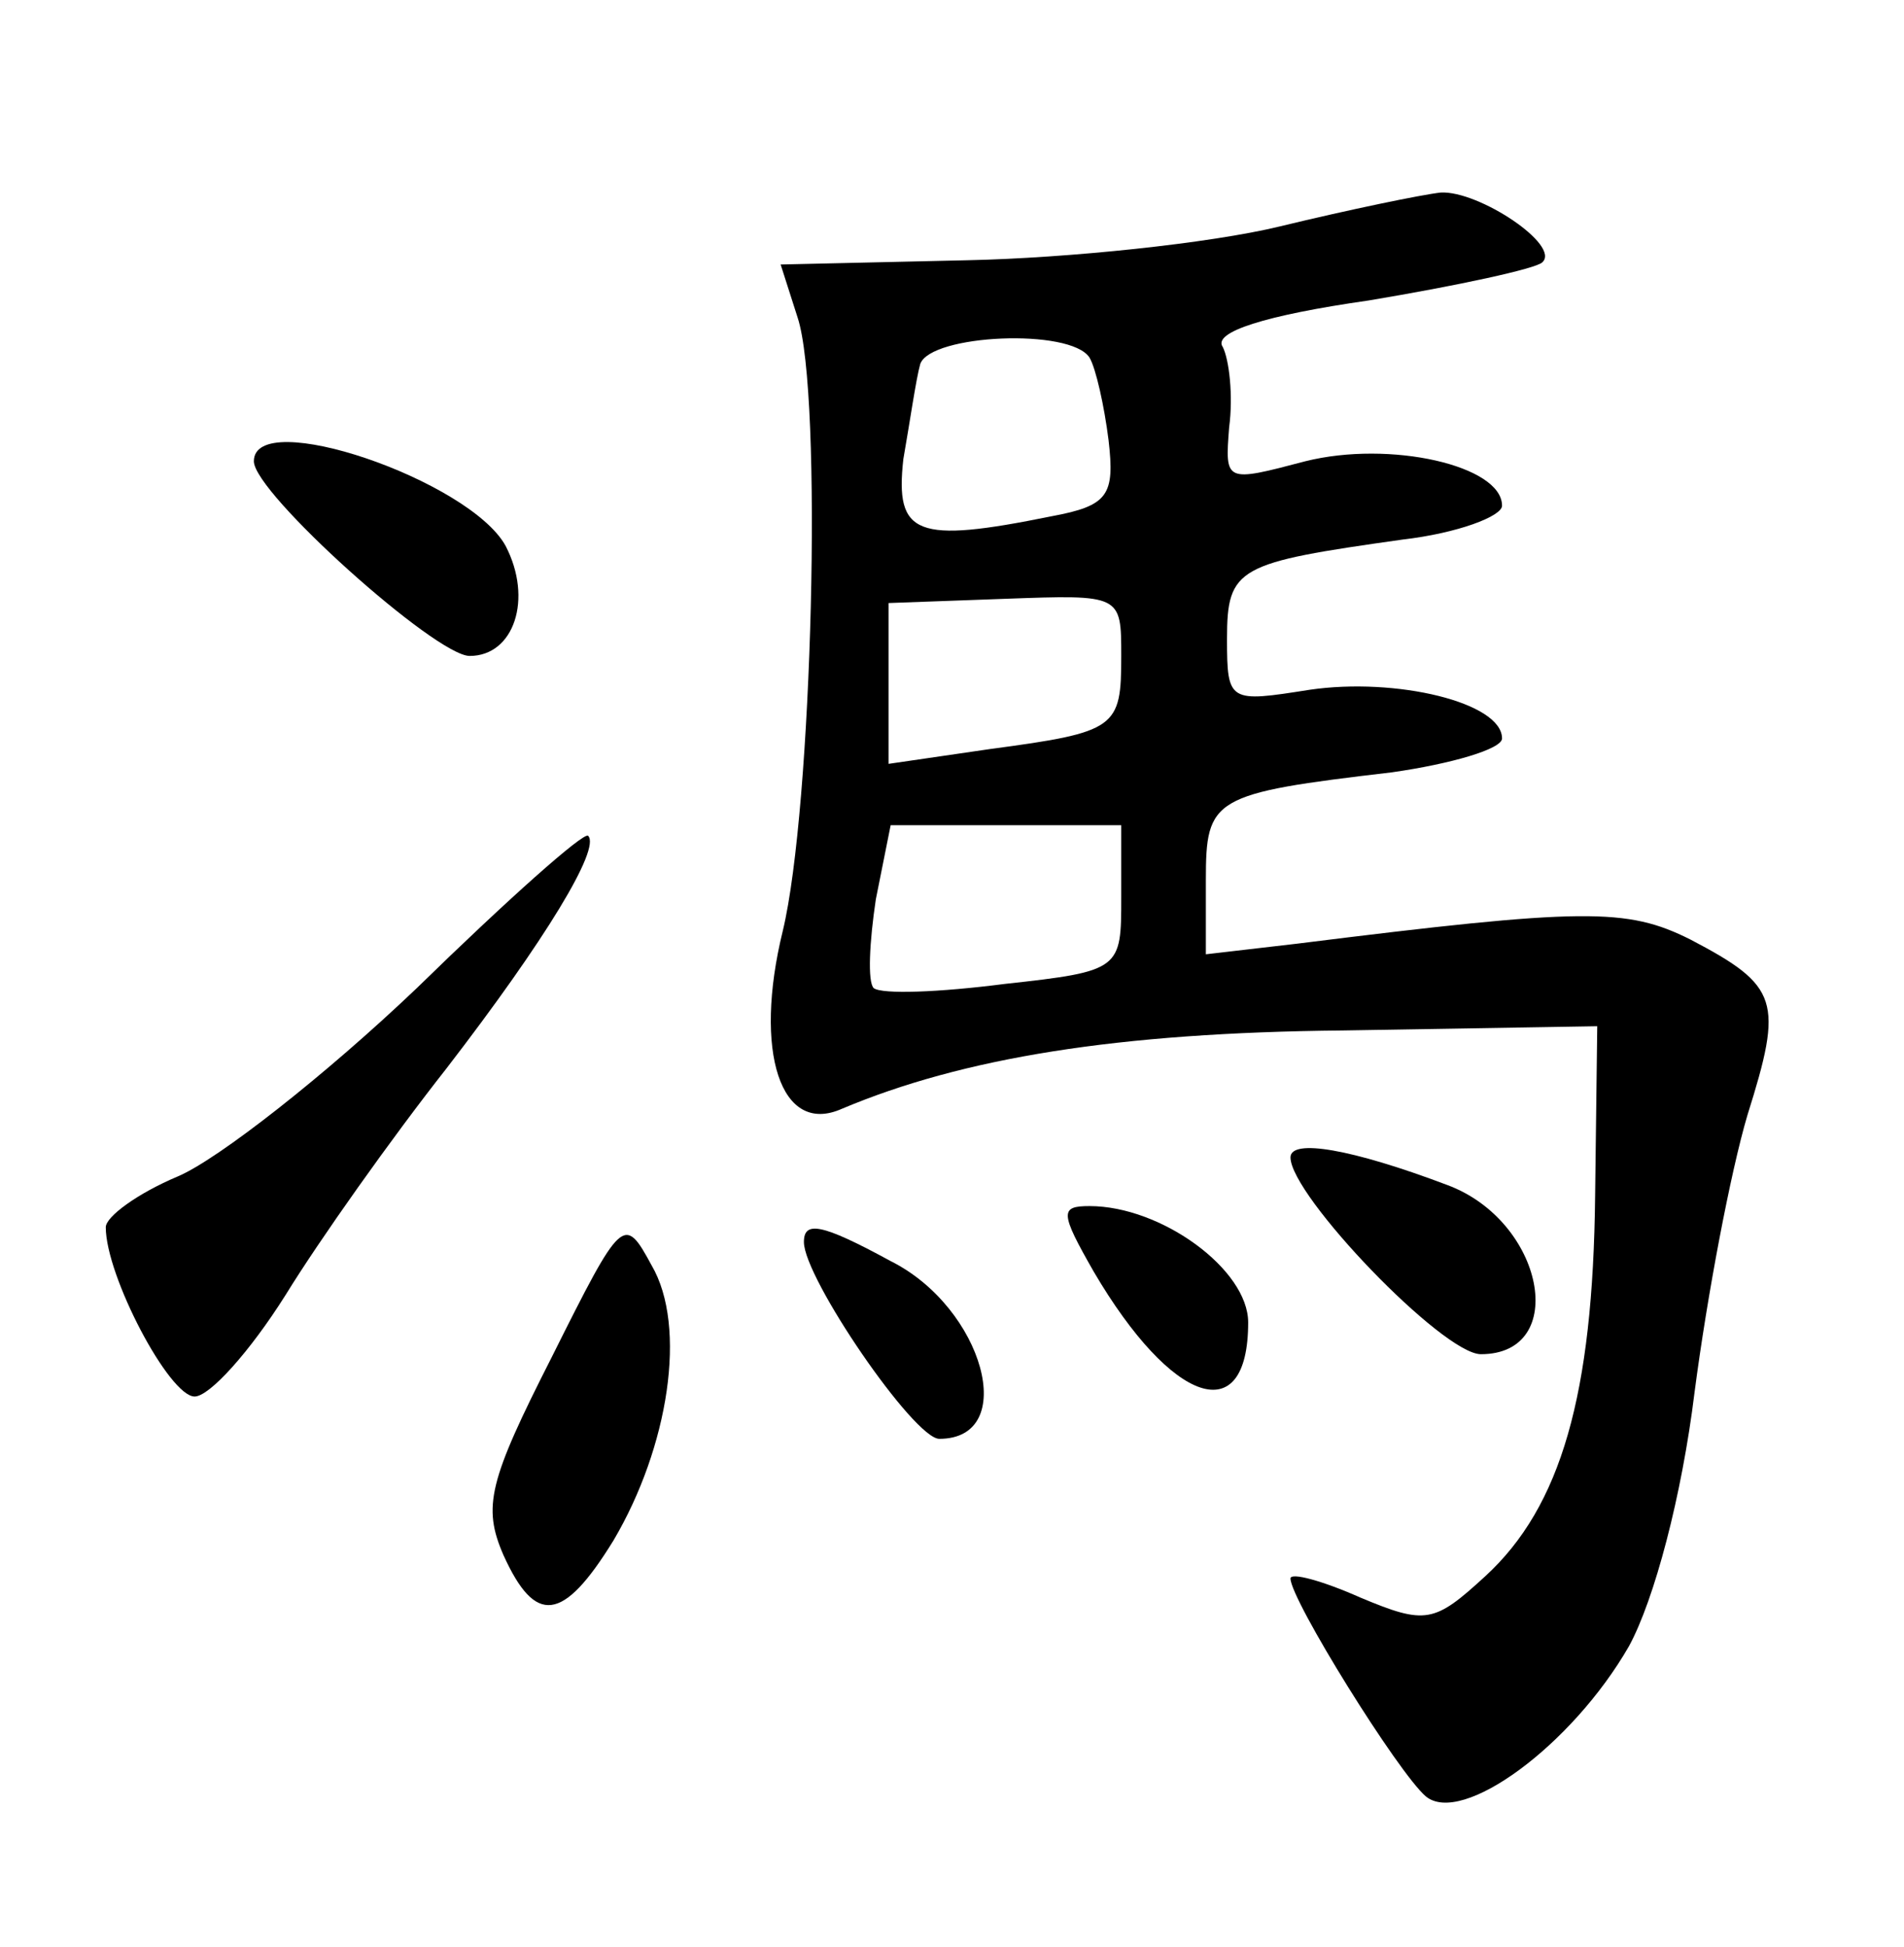 <?xml version="1.0" standalone="no"?>
<!DOCTYPE svg PUBLIC "-//W3C//DTD SVG 20010904//EN"
 "http://www.w3.org/TR/2001/REC-SVG-20010904/DTD/svg10.dtd">
<svg version="1.0" xmlns="http://www.w3.org/2000/svg"
 width="90pt" height="92pt" viewBox="0 0 90 92"
 preserveAspectRatio="xMidYMid meet">
<g transform="translate(0,92) scale(0.1,-0.1)"
fill="#000000" stroke="none">
<path d="M605 813 c-33 -8 -100 -15 -148 -16 l-88 -2 8 -25 c12 -36 7 -232 -7
-290 -14 -57 -1 -97 28 -84 57 24 130 36 237 37 l120 2 -1 -80 c-1 -94 -16
-147 -52 -180 -24 -22 -28 -23 -59 -10 -18 8 -33 12 -33 9 0 -10 51 -92 64
-103 17 -14 69 24 96 71 12 22 25 71 31 120 6 46 17 104 25 131 17 54 15 61
-27 83 -30 15 -50 15 -186 -2 l-43 -5 0 35 c0 39 3 41 88 51 28 4 52 11 52 16
0 17 -50 29 -91 23 -38 -6 -39 -6 -39 24 0 34 5 36 83 47 26 3 47 11 47 16 0
19 -53 31 -93 21 -38 -10 -38 -10 -36 16 2 15 0 32 -3 38 -5 7 20 15 69 22 42
7 79 15 82 18 9 8 -30 34 -48 33 -9 -1 -43 -8 -76 -16z m-90 -62 c3 -5 7 -23
9 -39 3 -26 0 -31 -27 -36 -64 -13 -74 -9 -70 27 3 17 6 38 8 45 5 14 71 17
80 3z m15 -141 c0 -34 -2 -36 -62 -44 l-48 -7 0 38 0 38 55 2 c55 2 55 2 55
-27z m0 -114 c0 -34 0 -35 -55 -41 -31 -4 -58 -5 -62 -2 -3 3 -2 22 1 42 l7
35 54 0 55 0 0 -34z"/>
<path d="M120 702 c0 -15 86 -92 102 -92 21 0 30 27 17 52 -17 31 -119 66
-119 40z"/>
<path d="M197 453 c-43 -41 -94 -81 -113 -89 -19 -8 -34 -19 -34 -24 0 -23 30
-80 42 -80 7 0 26 21 43 48 16 26 50 74 76 107 47 61 73 104 67 110 -2 2 -38
-30 -81 -72z"/>
<path d="M610 373 c0 -18 72 -93 90 -93 42 0 30 63 -16 80 -45 17 -74 22 -74
13z"/>
<path d="M261 279 c-30 -59 -33 -71 -23 -94 15 -33 28 -32 52 7 26 44 35 101
18 130 -13 24 -14 23 -47 -43z"/>
<path d="M517 319 c37 -63 73 -75 73 -24 0 25 -41 55 -75 55 -14 0 -14 -3 2
-31z"/>
<path d="M380 333 c0 -17 52 -93 64 -93 38 0 21 62 -23 84 -33 18 -41 19 -41
9z"/>
</g>
</svg>
